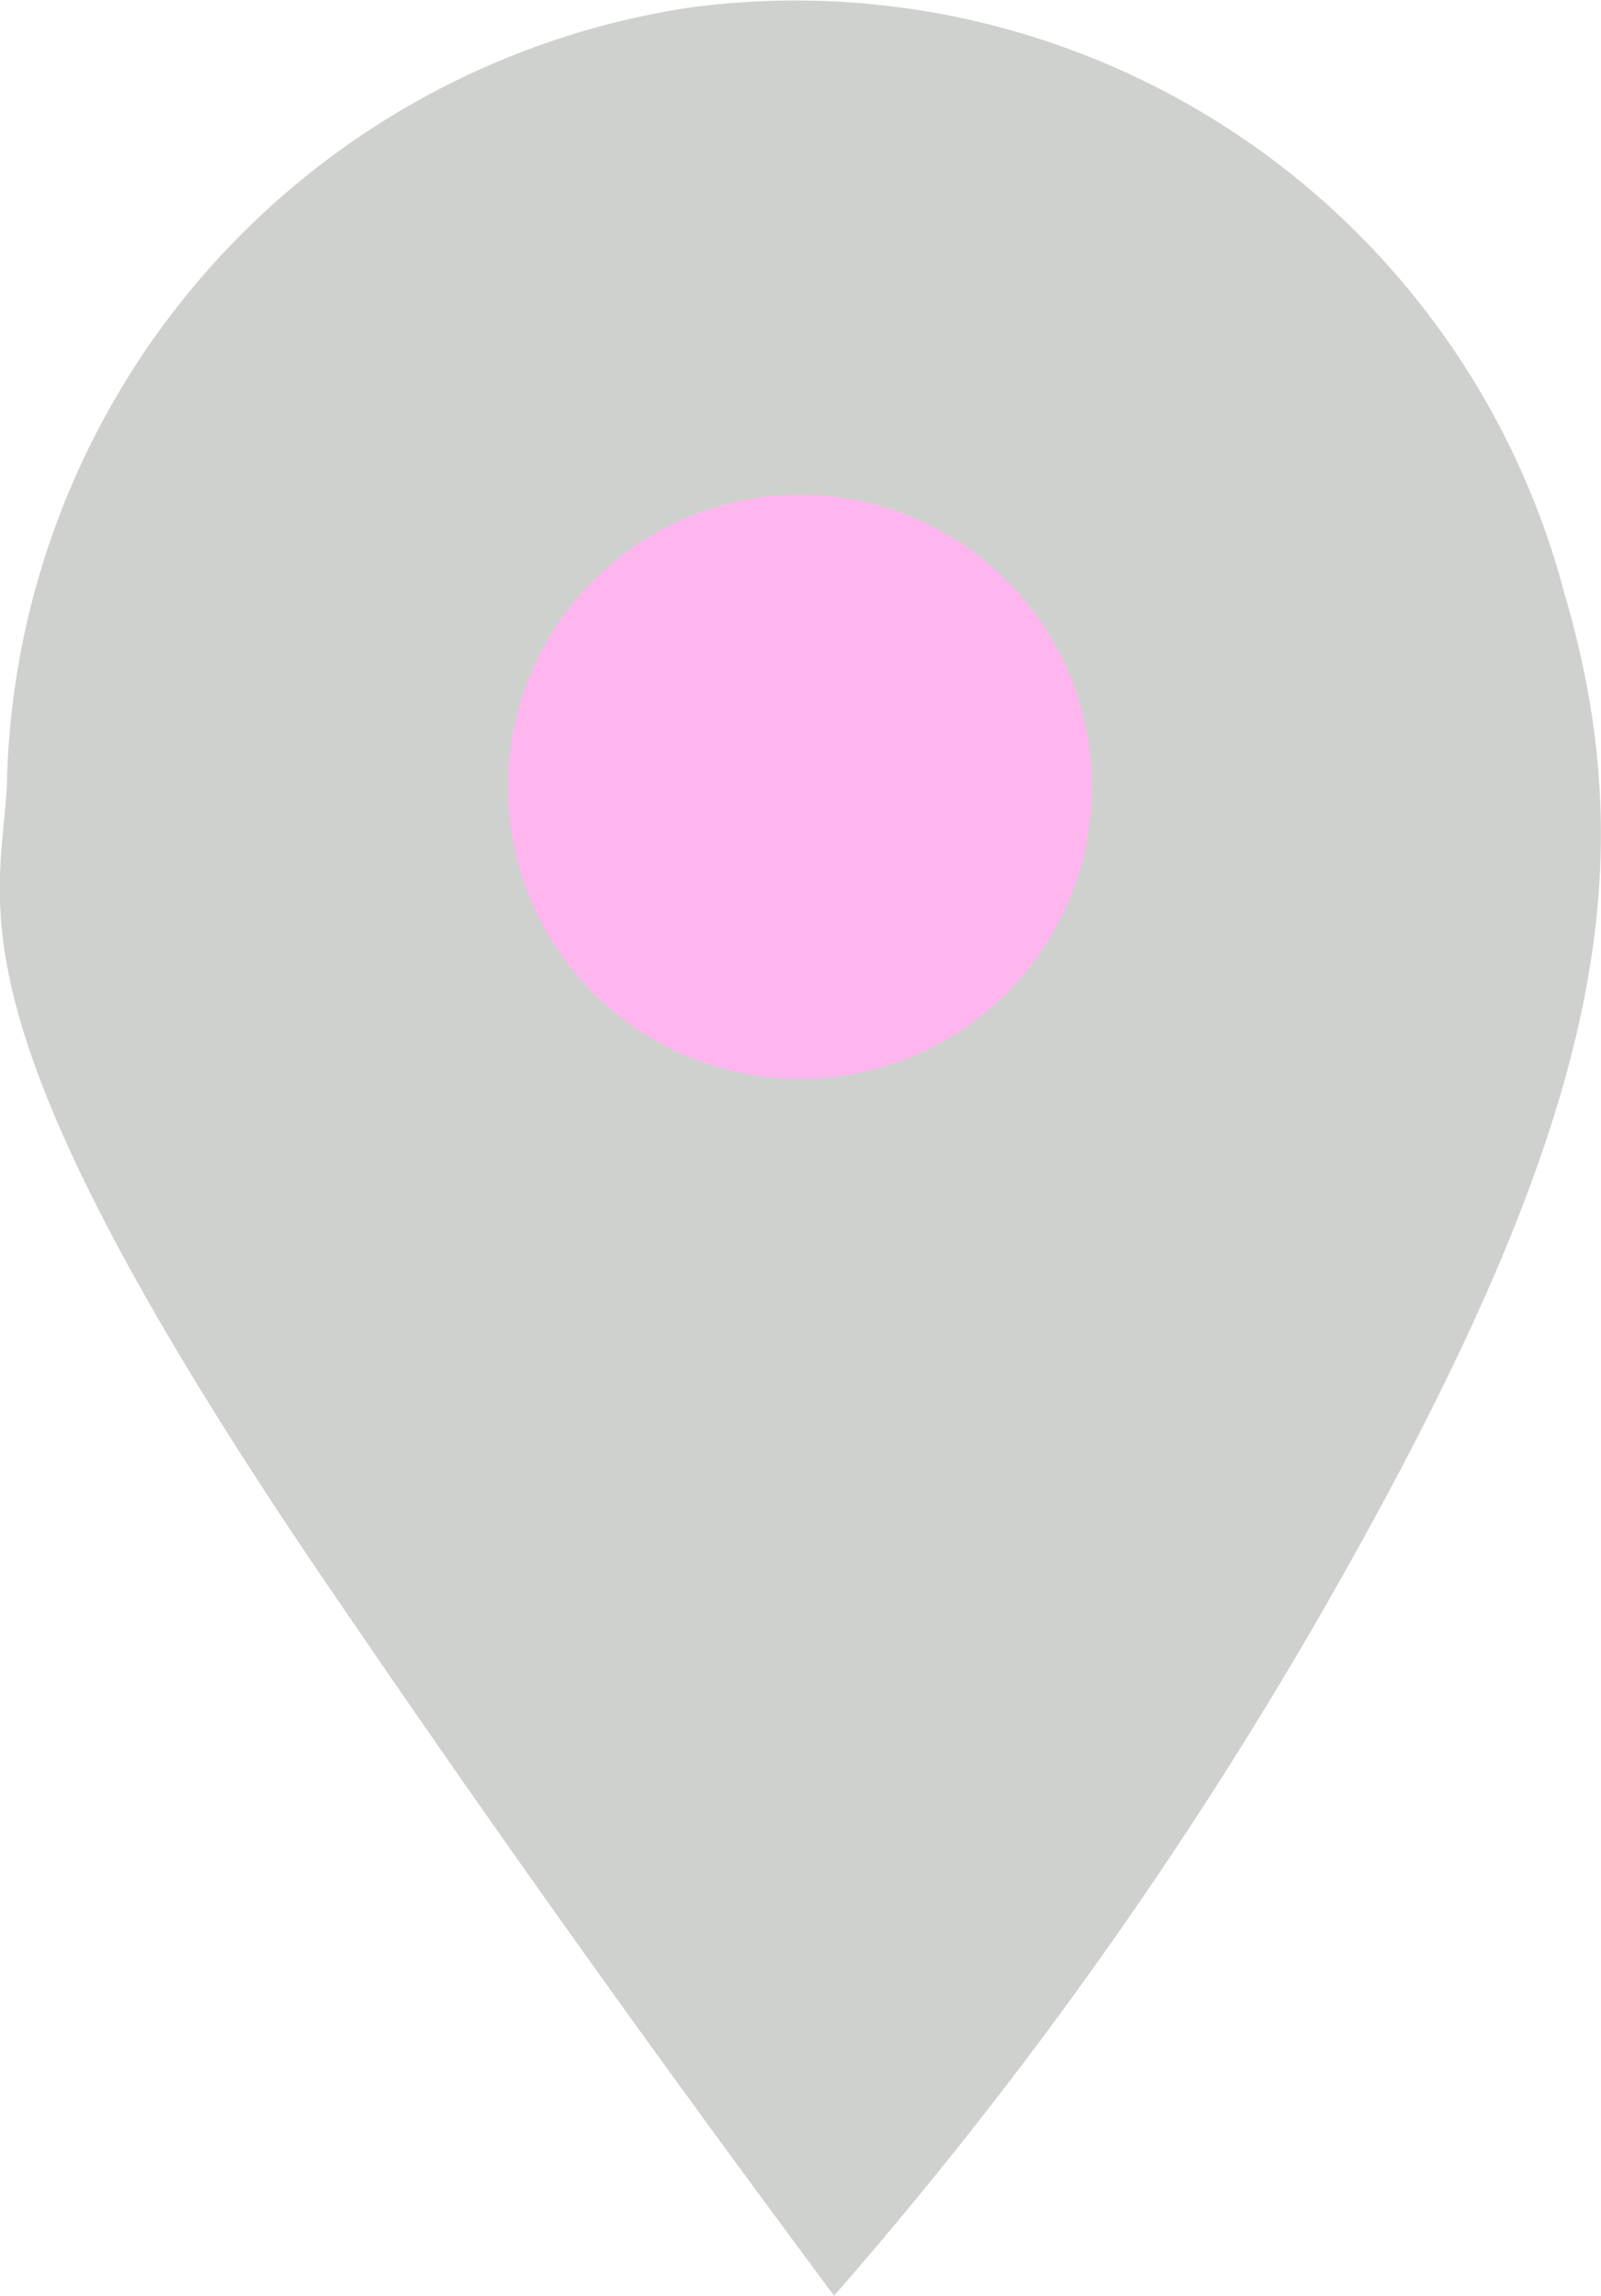 <svg xmlns="http://www.w3.org/2000/svg" viewBox="0 0 16.45 23.58"><defs><style>.cls-1{fill:#cfd1cf;}.cls-2{fill:#ffb6ee;}</style></defs><title>icon_spot</title><g id="レイヤー_2" data-name="レイヤー 2"><g id="レイヤー_1-2" data-name="レイヤー 1"><path class="cls-1" d="M13.57,16.58a44,44,0,0,1-5,7c-1.25-1.68-3-4.07-5-7C-.62,10.5,0,9.37.07,8.08a8.25,8.25,0,0,1,7-8,8.17,8.17,0,0,1,9,6C16.93,9,16.42,11.62,13.57,16.58Z"/><circle class="cls-2" cx="8.22" cy="8.08" r="3"/></g></g></svg>